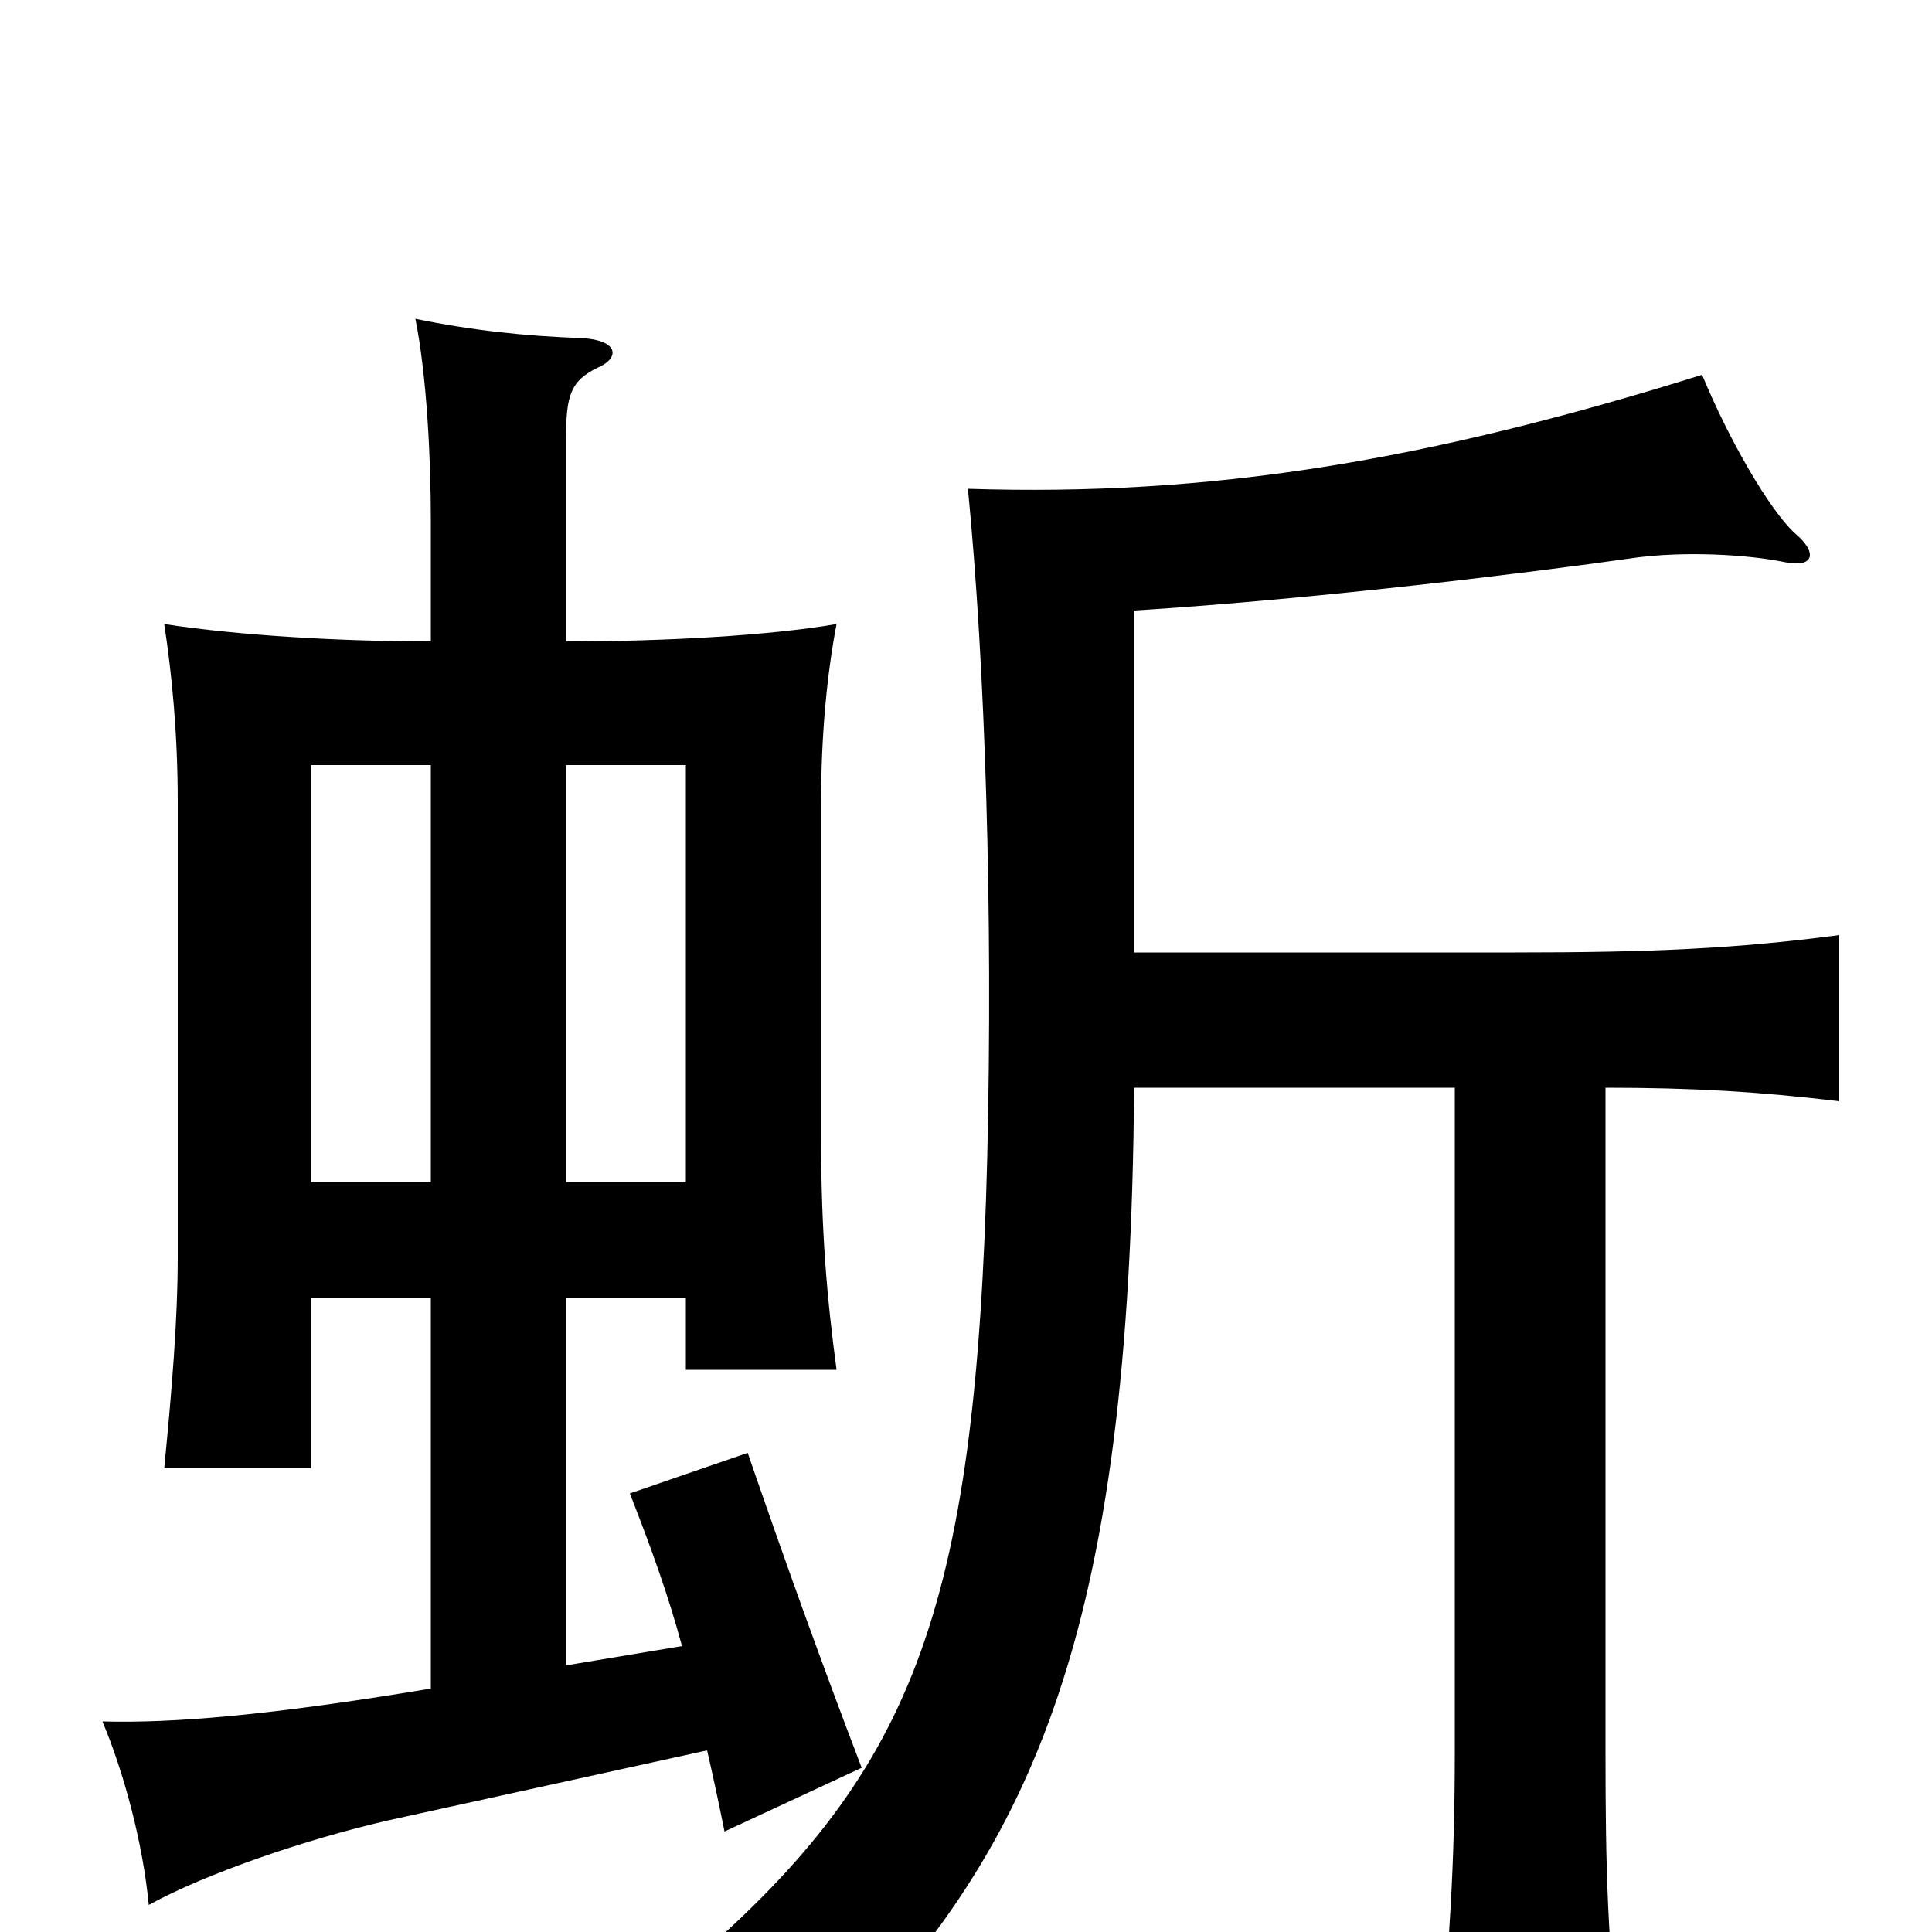 <svg xmlns="http://www.w3.org/2000/svg" viewBox="0 -1000 1000 1000">
	<path fill="#000000" d="M293 -328H355V-291H433C428 -328 425 -363 425 -411V-585C425 -619 428 -651 433 -677C398 -671 344 -668 293 -668V-773C293 -795 295 -803 310 -810C321 -815 320 -824 301 -825C272 -826 244 -829 215 -835C221 -805 223 -762 223 -731V-668C177 -668 124 -671 85 -677C89 -651 92 -620 92 -585V-350C92 -317 89 -281 85 -240H161V-328H223V-126C139 -112 89 -108 53 -109C64 -83 74 -46 77 -14C106 -30 158 -48 202 -58L366 -94C369 -81 372 -67 375 -52L446 -85C425 -140 407 -190 387 -248L326 -227C337 -199 346 -174 353 -148L293 -138ZM223 -388H161V-604H223ZM293 -604H355V-388H293ZM587 -507V-684C683 -690 795 -704 844 -711C871 -715 905 -713 924 -709C939 -706 941 -714 929 -724C916 -736 895 -772 881 -806C737 -761 626 -743 501 -747C510 -655 514 -527 511 -401C505 -163 472 -81 353 20C378 30 405 48 423 69C535 -40 585 -153 587 -437H753V-93C753 -34 750 8 745 63H839C832 8 831 -34 831 -93V-437C876 -437 910 -435 952 -430V-516C899 -509 855 -507 784 -507Z"/>
</svg>